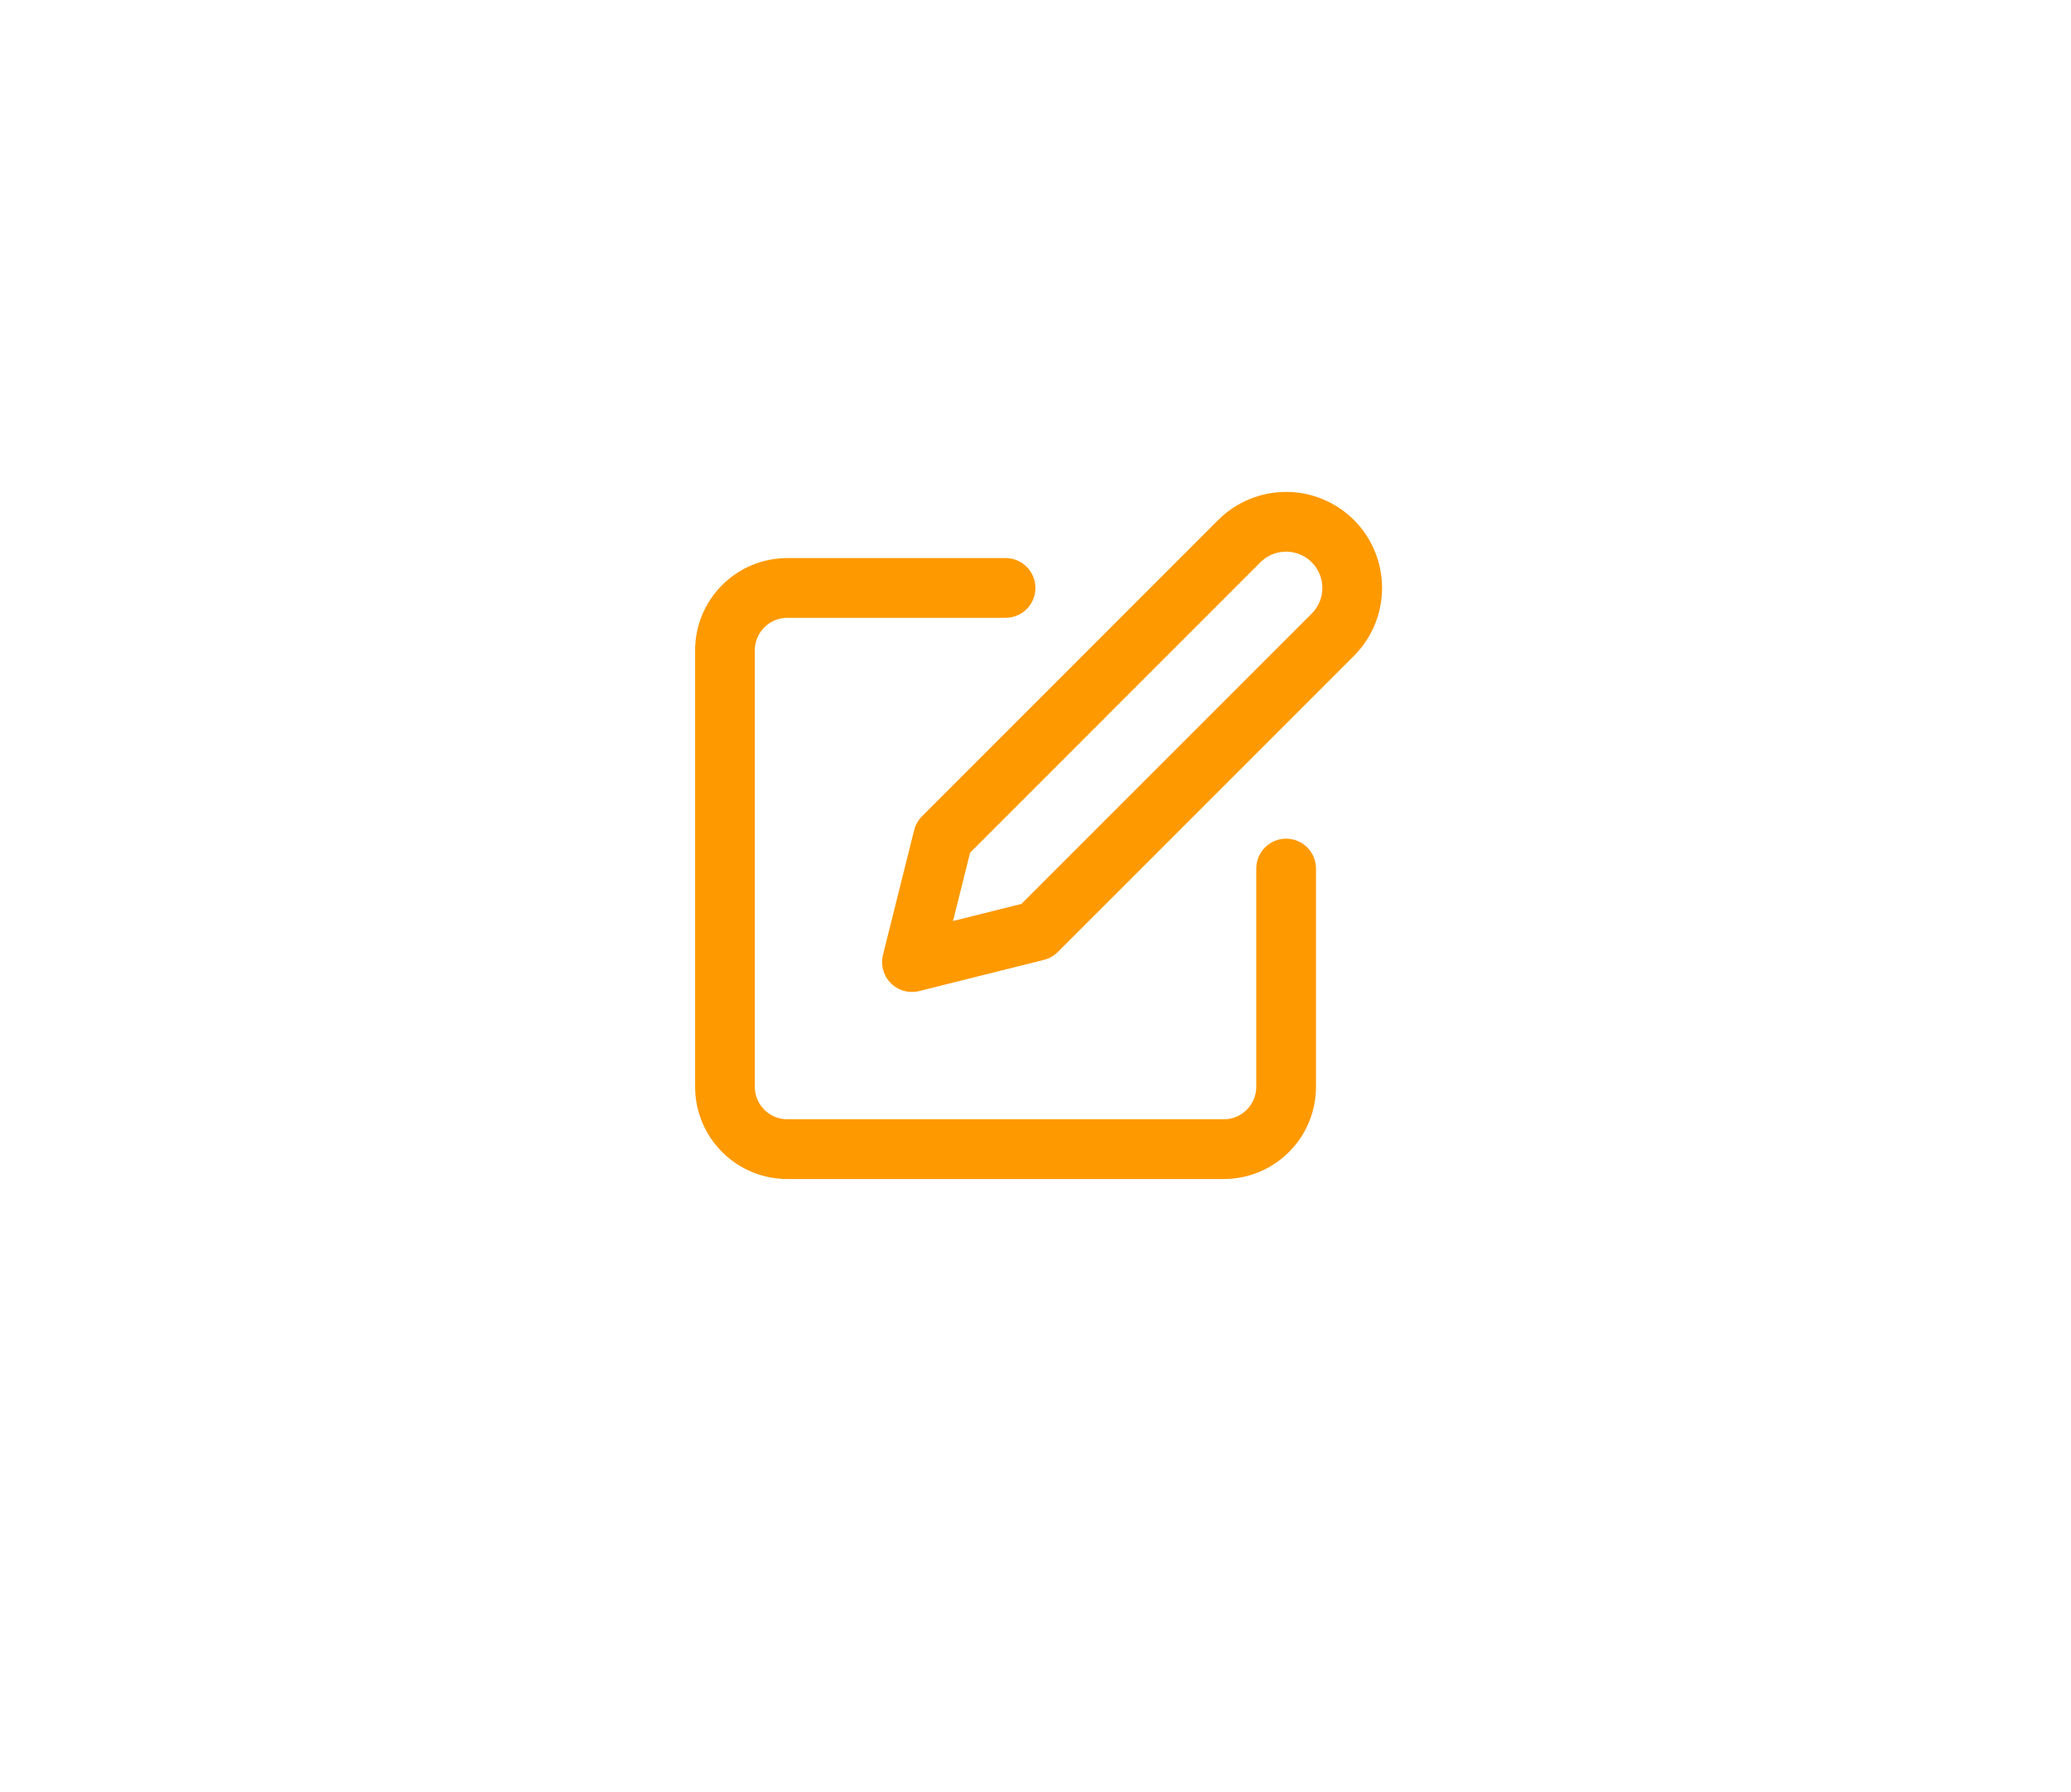 <svg width="52" height="45" viewBox="0 0 52 45" fill="none" xmlns="http://www.w3.org/2000/svg">
<g filter="url(#filter0_d_805_10489)">
<rect x="5" y="4" width="42" height="35" rx="10" fill="white"/>
</g>
<path d="M25.248 14.761H19.769C19.353 14.761 18.955 14.926 18.662 15.22C18.368 15.513 18.203 15.911 18.203 16.327V27.285C18.203 27.701 18.368 28.099 18.662 28.392C18.955 28.686 19.353 28.851 19.769 28.851H30.727C31.142 28.851 31.541 28.686 31.834 28.392C32.128 28.099 32.293 27.701 32.293 27.285V21.806" stroke="#FF9900" stroke-width="1.5" stroke-linecap="round" stroke-linejoin="round"/>
<path d="M31.117 13.586C31.429 13.275 31.851 13.1 32.292 13.1C32.732 13.1 33.154 13.275 33.466 13.586C33.777 13.898 33.952 14.32 33.952 14.761C33.952 15.201 33.777 15.623 33.466 15.935L26.029 23.371L22.898 24.154L23.681 21.023L31.117 13.586Z" stroke="#FF9900" stroke-width="1.5" stroke-linecap="round" stroke-linejoin="round"/>
<defs>
<filter id="filter0_d_805_10489" x="0" y="0" width="52" height="45" filterUnits="userSpaceOnUse" color-interpolation-filters="sRGB">
<feFlood flood-opacity="0" result="BackgroundImageFix"/>
<feColorMatrix in="SourceAlpha" type="matrix" values="0 0 0 0 0 0 0 0 0 0 0 0 0 0 0 0 0 0 127 0" result="hardAlpha"/>
<feOffset dy="1"/>
<feGaussianBlur stdDeviation="2.5"/>
<feComposite in2="hardAlpha" operator="out"/>
<feColorMatrix type="matrix" values="0 0 0 0 0 0 0 0 0 0 0 0 0 0 0 0 0 0 0.05 0"/>
<feBlend mode="normal" in2="BackgroundImageFix" result="effect1_dropShadow_805_10489"/>
<feBlend mode="normal" in="SourceGraphic" in2="effect1_dropShadow_805_10489" result="shape"/>
</filter>
</defs>
</svg>

